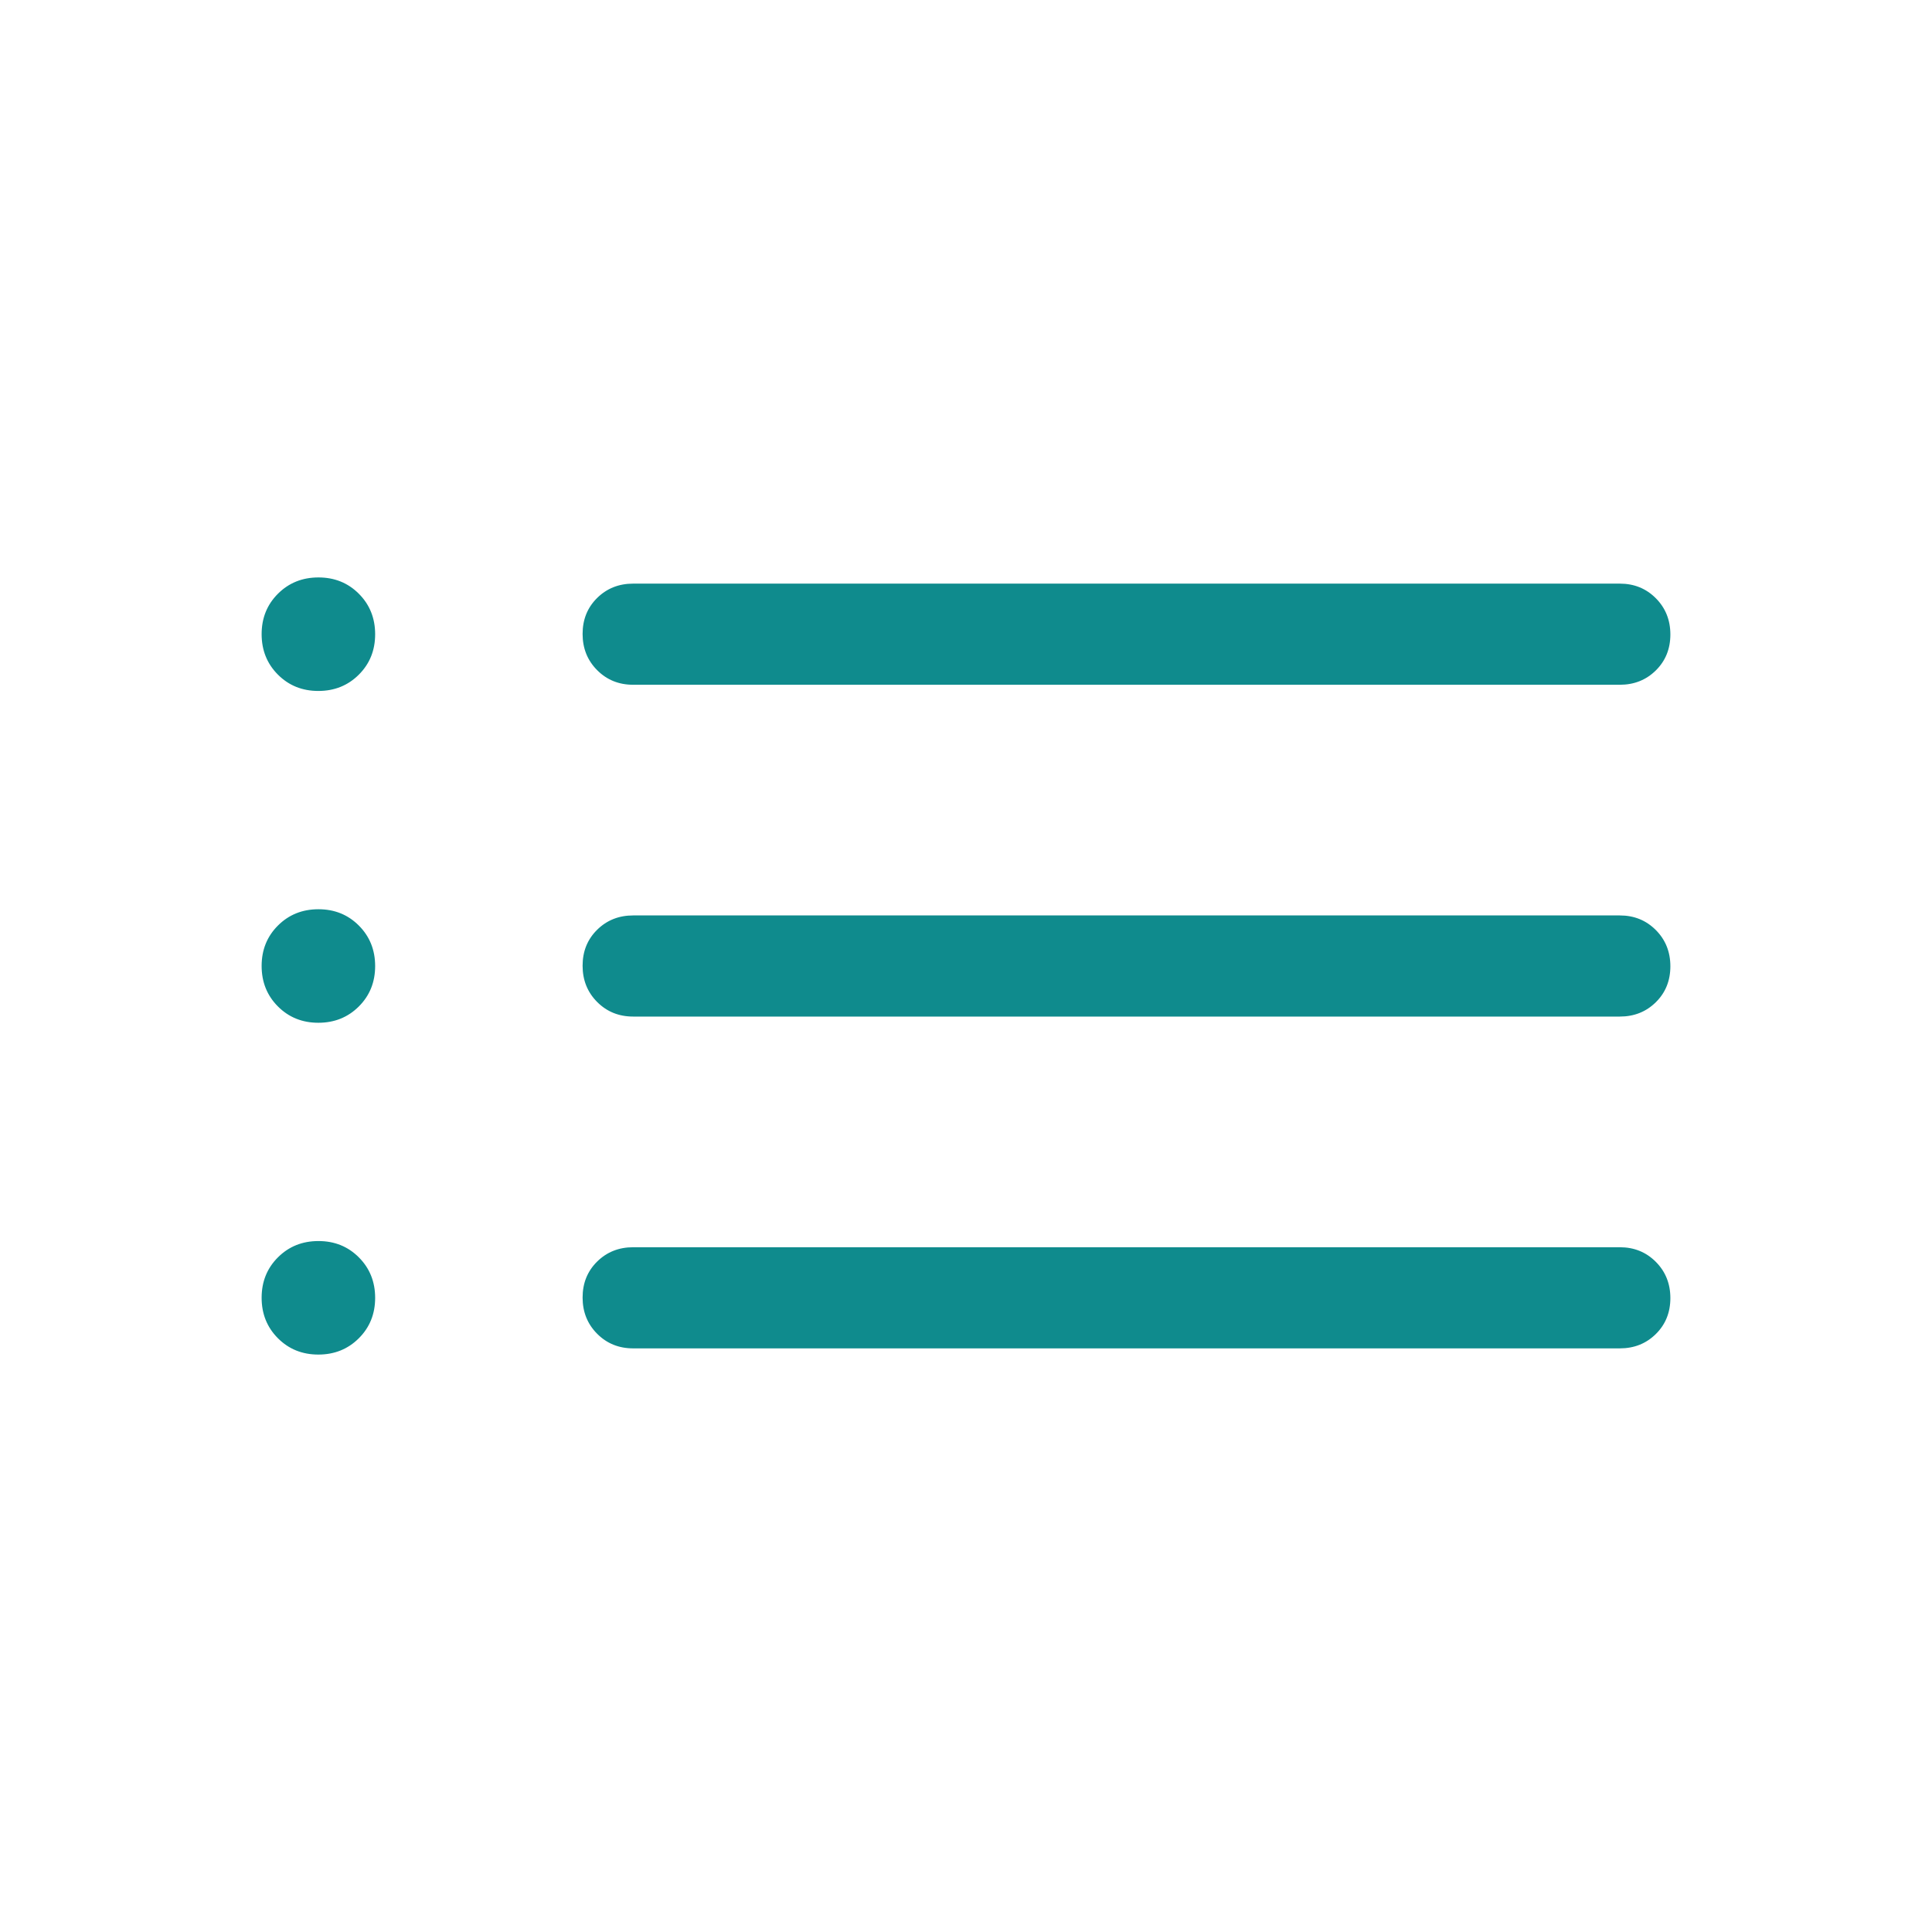 <?xml version="1.0" encoding="UTF-8" standalone="no"?>
<svg
   height="40"
   viewBox="0 -960 960 960"
   width="40"
   version="1.1"
   id="svg341"
   sodipodi:docname="list_FILL0_wght300_GRAD0_opsz40.svg"
   inkscape:version="1.2.1 (9c6d41e410, 2022-07-14)"
   xmlns:inkscape="http://www.inkscape.org/namespaces/inkscape"
   xmlns:sodipodi="http://sodipodi.sourceforge.net/DTD/sodipodi-0.dtd"
   xmlns="http://www.w3.org/2000/svg"
   xmlns:svg="http://www.w3.org/2000/svg">
  <defs
     id="defs345" />
  <sodipodi:namedview
     id="namedview343"
     pagecolor="#ffffff"
     bordercolor="#000000"
     borderopacity="0.25"
     inkscape:showpageshadow="2"
     inkscape:pageopacity="0.0"
     inkscape:pagecheckerboard="0"
     inkscape:deskcolor="#d1d1d1"
     showgrid="false"
     inkscape:zoom="5.9"
     inkscape:cx="3.559322"
     inkscape:cy="20"
     inkscape:window-width="1680"
     inkscape:window-height="987"
     inkscape:window-x="-8"
     inkscape:window-y="-8"
     inkscape:window-maximized="1"
     inkscape:current-layer="svg341" />
  <path
     d="M314.615-619.744q-10.679 0-17.903-7.263-7.224-7.263-7.224-18 0-10.736 7.224-17.864t17.903-7.128h490.257q10.679 0 17.903 7.263 7.224 7.263 7.224 17.999 0 10.737-7.224 17.865-7.224 7.128-17.903 7.128H314.615Zm0 164.871q-10.679 0-17.903-7.262-7.224-7.263-7.224-18 0-10.736 7.224-17.864t17.903-7.128h490.257q10.679 0 17.903 7.262 7.224 7.263 7.224 18 0 10.736-7.224 17.864t-17.903 7.128H314.615Zm0 164.872q-10.679 0-17.903-7.263-7.224-7.263-7.224-17.999 0-10.737 7.224-17.865 7.224-7.128 17.903-7.128h490.257q10.679 0 17.903 7.263 7.224 7.263 7.224 18 0 10.736-7.224 17.864t-17.903 7.128H314.615ZM158.178-616.667q-11.998 0-20.088-8.117-8.089-8.116-8.089-20.115 0-11.998 8.116-20.088 8.117-8.089 20.115-8.089 11.999 0 20.088 8.116 8.09 8.117 8.09 20.115 0 11.999-8.117 20.088-8.116 8.09-20.115 8.09Zm0 164.872q-11.998 0-20.088-8.117-8.089-8.117-8.089-20.115 0-11.998 8.116-20.088 8.117-8.09 20.115-8.09 11.999 0 20.088 8.117 8.09 8.117 8.09 20.115 0 11.998-8.117 20.088-8.116 8.09-20.115 8.09Zm0 164.871q-11.998 0-20.088-8.116-8.089-8.117-8.089-20.115 0-11.999 8.116-20.088 8.117-8.09 20.115-8.09 11.999 0 20.088 8.117 8.09 8.116 8.09 20.115 0 11.998-8.117 20.088-8.116 8.089-20.115 8.089Z"
     id="path339"
     style="fill:#0f8b8d;fill-opacity:1" />
</svg>
